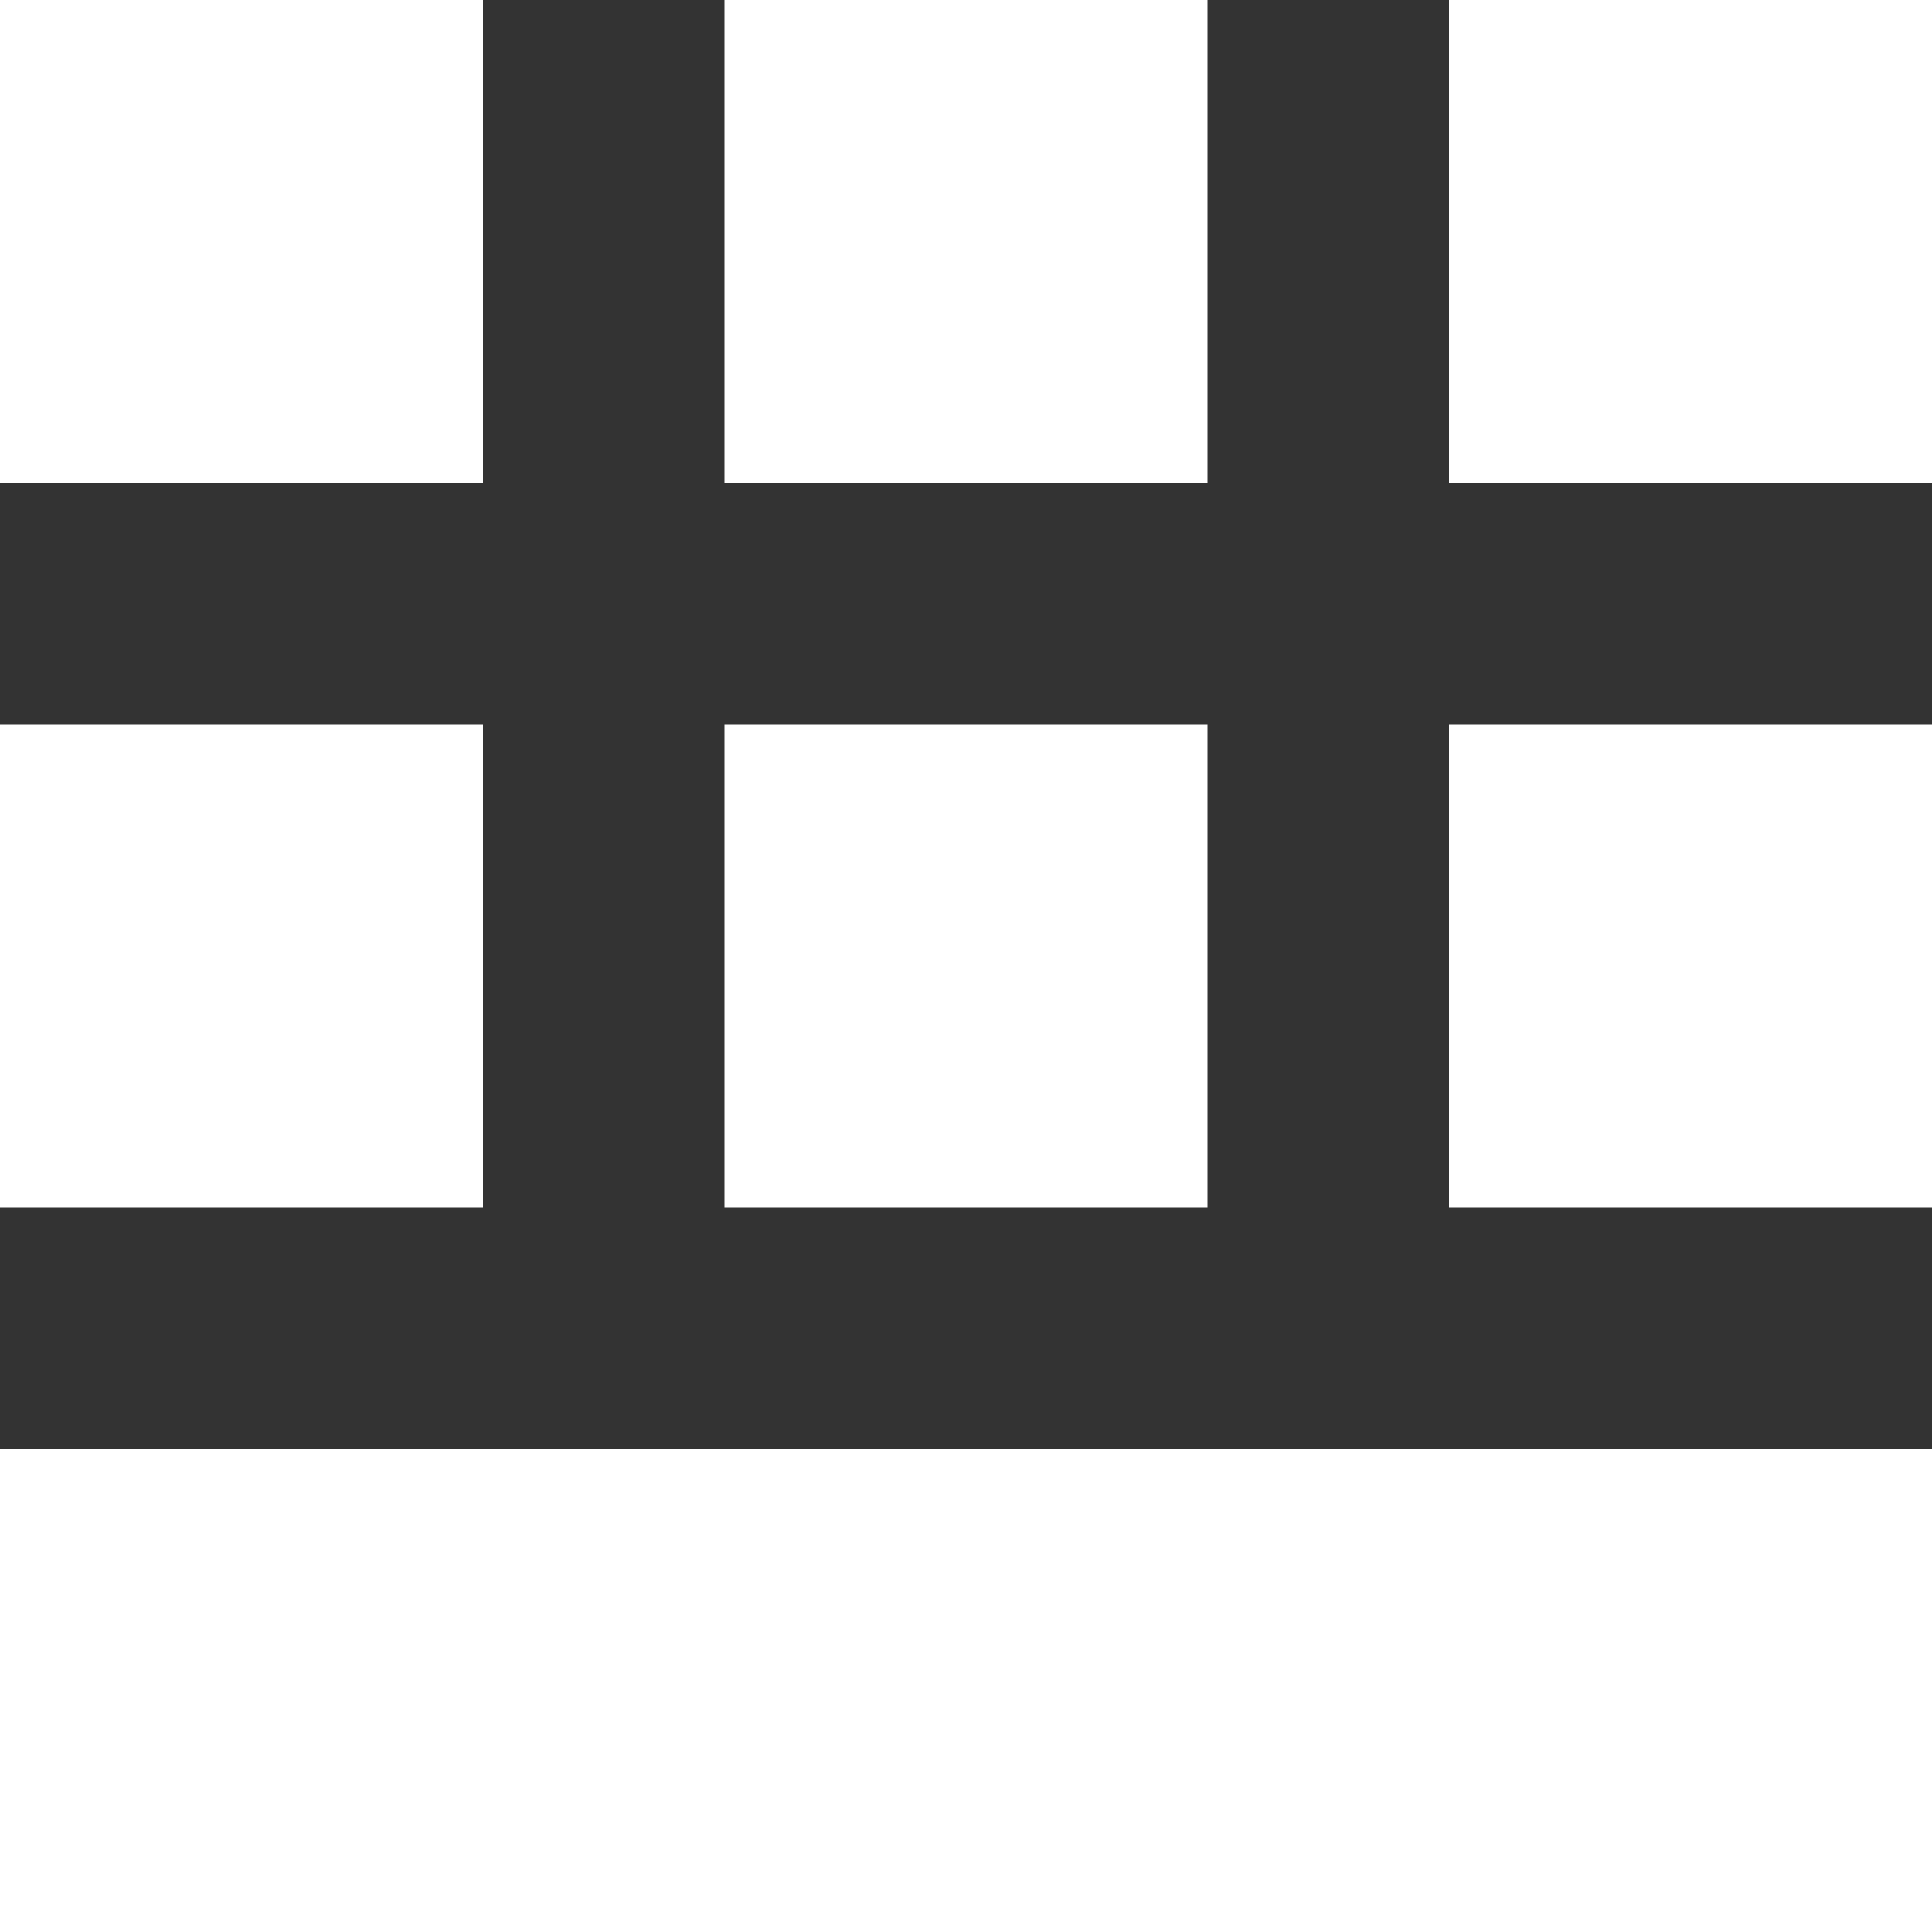 <svg width="20" height="20" viewBox="0 0 20 20" fill="none" xmlns="http://www.w3.org/2000/svg">
<rect x="0" y="0" width="20" height="20" fill="#333333" stroke="none"/>
<rect y="15" width="20" height="5" fill="white"/>
<rect y="7.5" width="5" height="5" fill="white"/>
<rect x="7.5" y="7.5" width="5" height="5" fill="white"/>
<rect x="15" y="7.5" width="5" height="5" fill="white"/>
<rect width="5" height="5" fill="white"/>
<rect x="7.5" width="5" height="5" fill="white"/>
<rect x="15" width="5" height="5" fill="white"/>
</svg>
